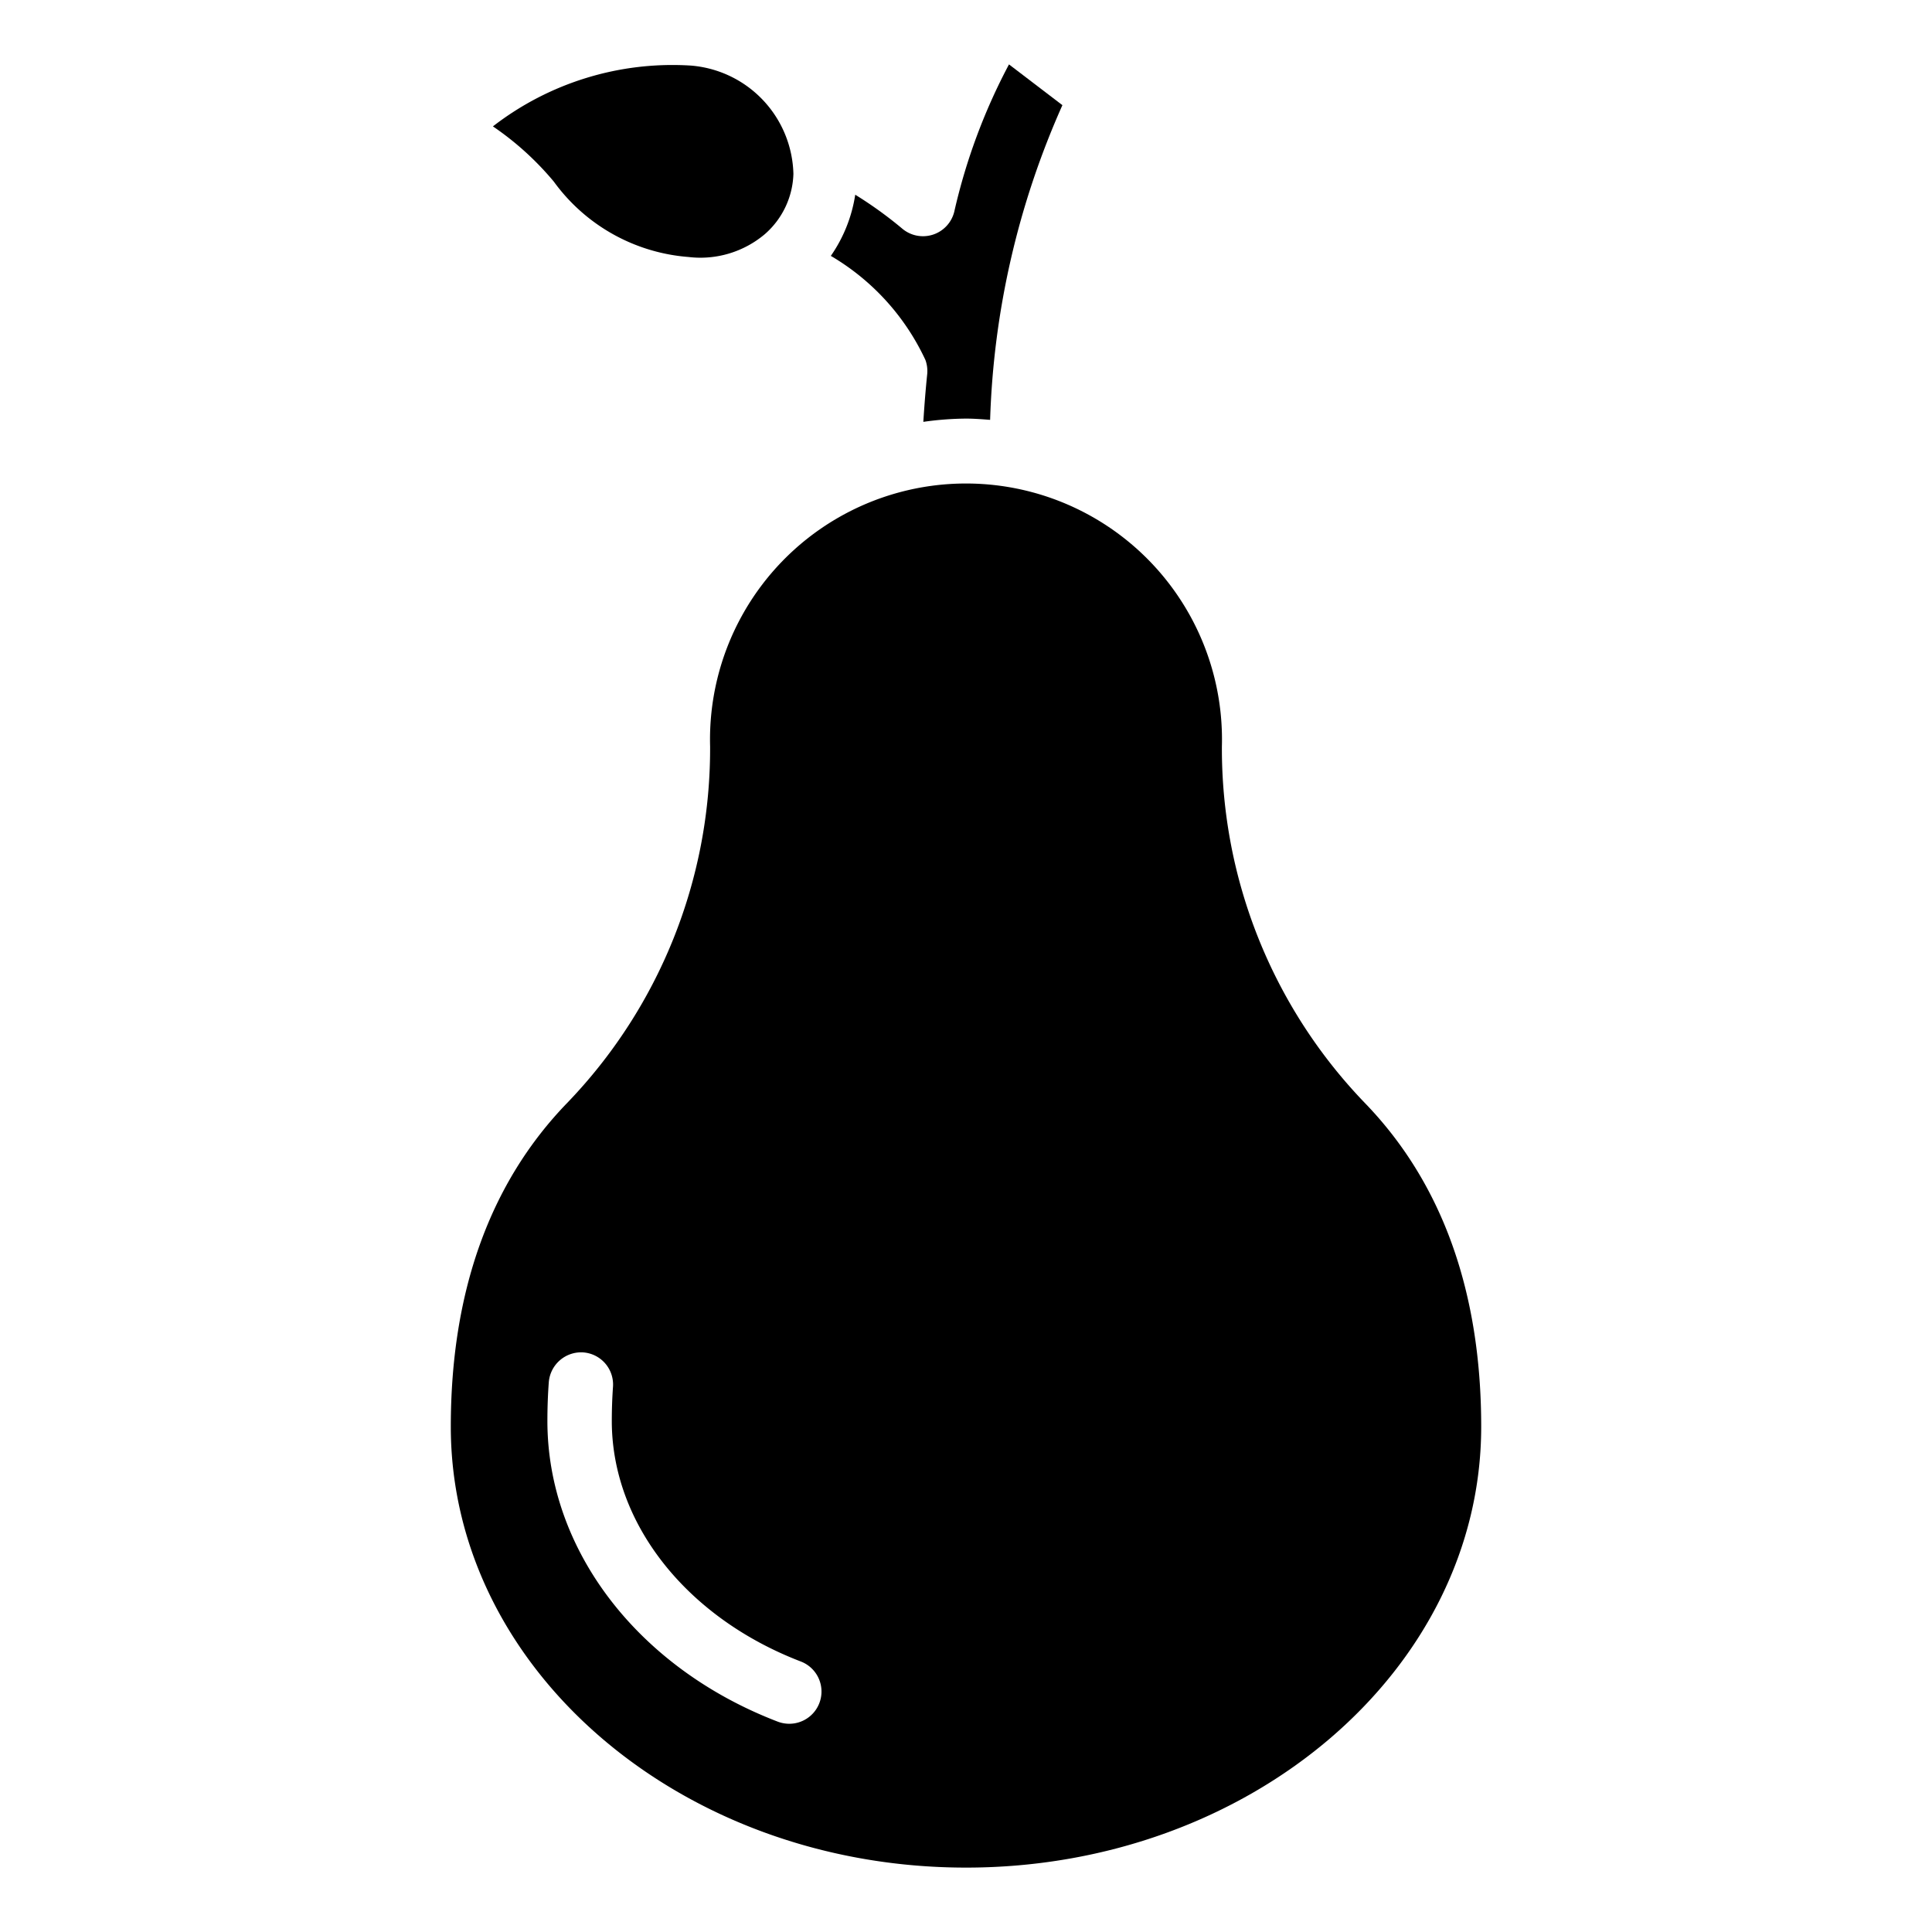 <svg id="Icons" height="512" viewBox="0 0 60 60" width="512" xmlns="http://www.w3.org/2000/svg"><path d="m30 13c.253 0 .5.02.749.039a25.94 25.94 0 0 1 2.245-9.773l-1.659-1.266a18.448 18.448 0 0 0 -1.7 4.577 1 1 0 0 1 -1.618.521 12.478 12.478 0 0 0 -1.457-1.051 4.514 4.514 0 0 1 -.758 1.9 7.333 7.333 0 0 1 2.938 3.233 1.007 1.007 0 0 1 .055.442c-.047.455-.087.949-.12 1.479a9.814 9.814 0 0 1 1.325-.101z"/><path d="m15.308 3.925a9.183 9.183 0 0 1 1.892 1.716 5.708 5.708 0 0 0 4.182 2.34 3.1 3.1 0 0 0 2.367-.706 2.583 2.583 0 0 0 .891-1.875 3.46 3.46 0 0 0 -3.194-3.364 9.11 9.11 0 0 0 -6.138 1.889z"/><path d="m30 58c8.822 0 16-6.144 16-13.694 0-4.192-1.215-7.573-3.61-10.049a15.856 15.856 0 0 1 -4.443-11.073 7.95 7.95 0 1 0 -15.894 0 15.855 15.855 0 0 1 -4.442 11.072c-2.396 2.477-3.611 5.858-3.611 10.05 0 7.55 7.178 13.694 16 13.694zm-11.888-16a1 1 0 0 1 .925 1.069c-.024.342-.037.7-.037 1.06 0 3.166 2.3 6.1 5.872 7.471a1 1 0 0 1 -.359 1.933 1.013 1.013 0 0 1 -.36-.066c-4.345-1.667-7.153-5.335-7.153-9.335q0-.621.043-1.2a1.008 1.008 0 0 1 1.069-.932z"/></svg>